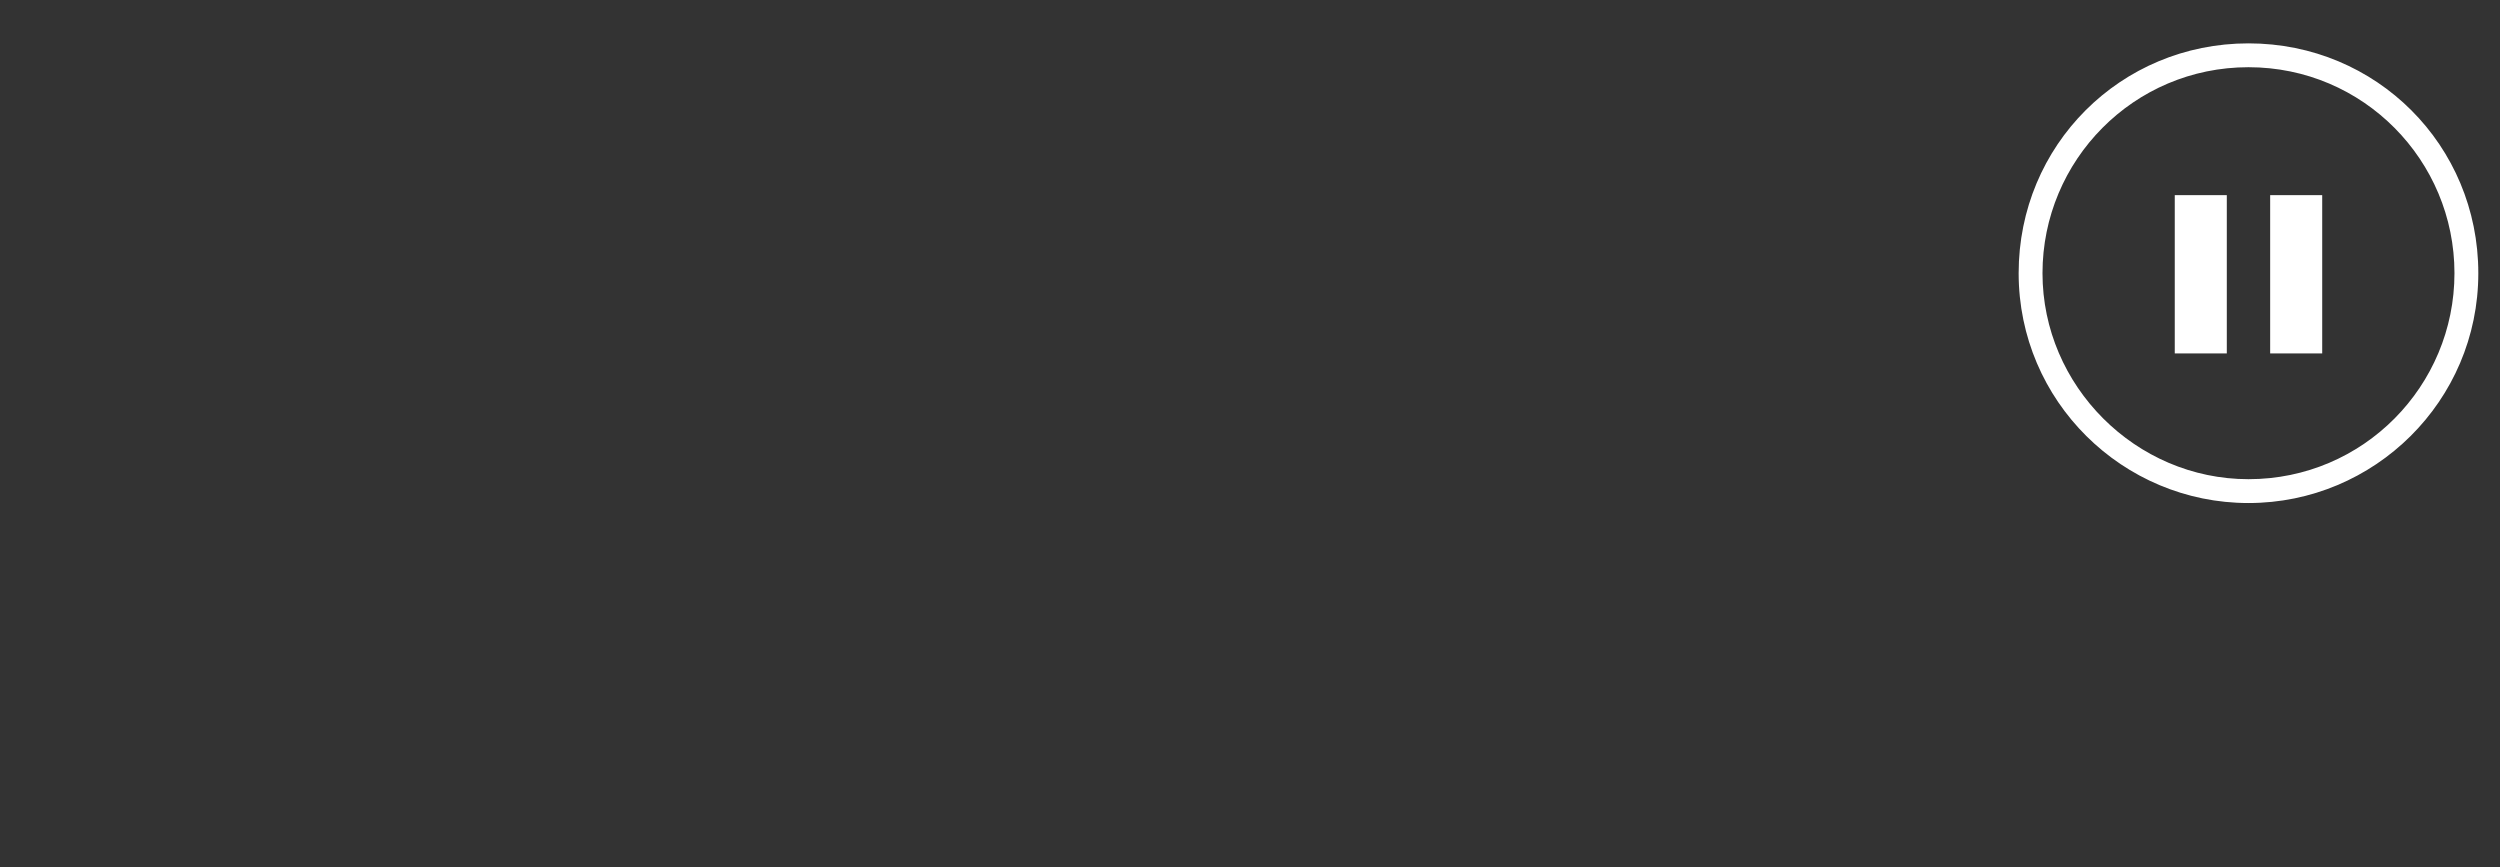 <?xml version="1.0" encoding="utf-8"?>
<!-- Generator: Adobe Illustrator 21.0.2, SVG Export Plug-In . SVG Version: 6.00 Build 0)  -->
<svg version="1.1" id="Layer_1" xmlns="http://www.w3.org/2000/svg" xmlns:xlink="http://www.w3.org/1999/xlink" x="0px" y="0px"
	 width="115.3px" height="40px" viewBox="0 0 115.3 40" style="enable-background:new 0 0 115.3 40;" xml:space="preserve">
<rect x="0" y="0" width="115.3" height="40" fill="#333333" stroke="none"/>
<style type="text/css">
	.st0{fill:#FFFFFF;}
</style>
<path class="st0" d="M103.7,23.2c-5.8,0-10.6-4.7-10.6-10.6S97.8,2,103.7,2s10.6,4.7,10.6,10.6S109.5,23.2,103.7,23.2z M103.7,3.1
	c-5.3,0-9.5,4.3-9.5,9.5s4.3,9.5,9.5,9.5c5.3,0,9.5-4.3,9.5-9.5S109,3.1,103.7,3.1z"/>
<rect x="100.3" y="9" class="st0" width="2.4" height="7.3"/>
<rect x="104.7" y="9" class="st0" width="2.4" height="7.3"/>
</svg>
